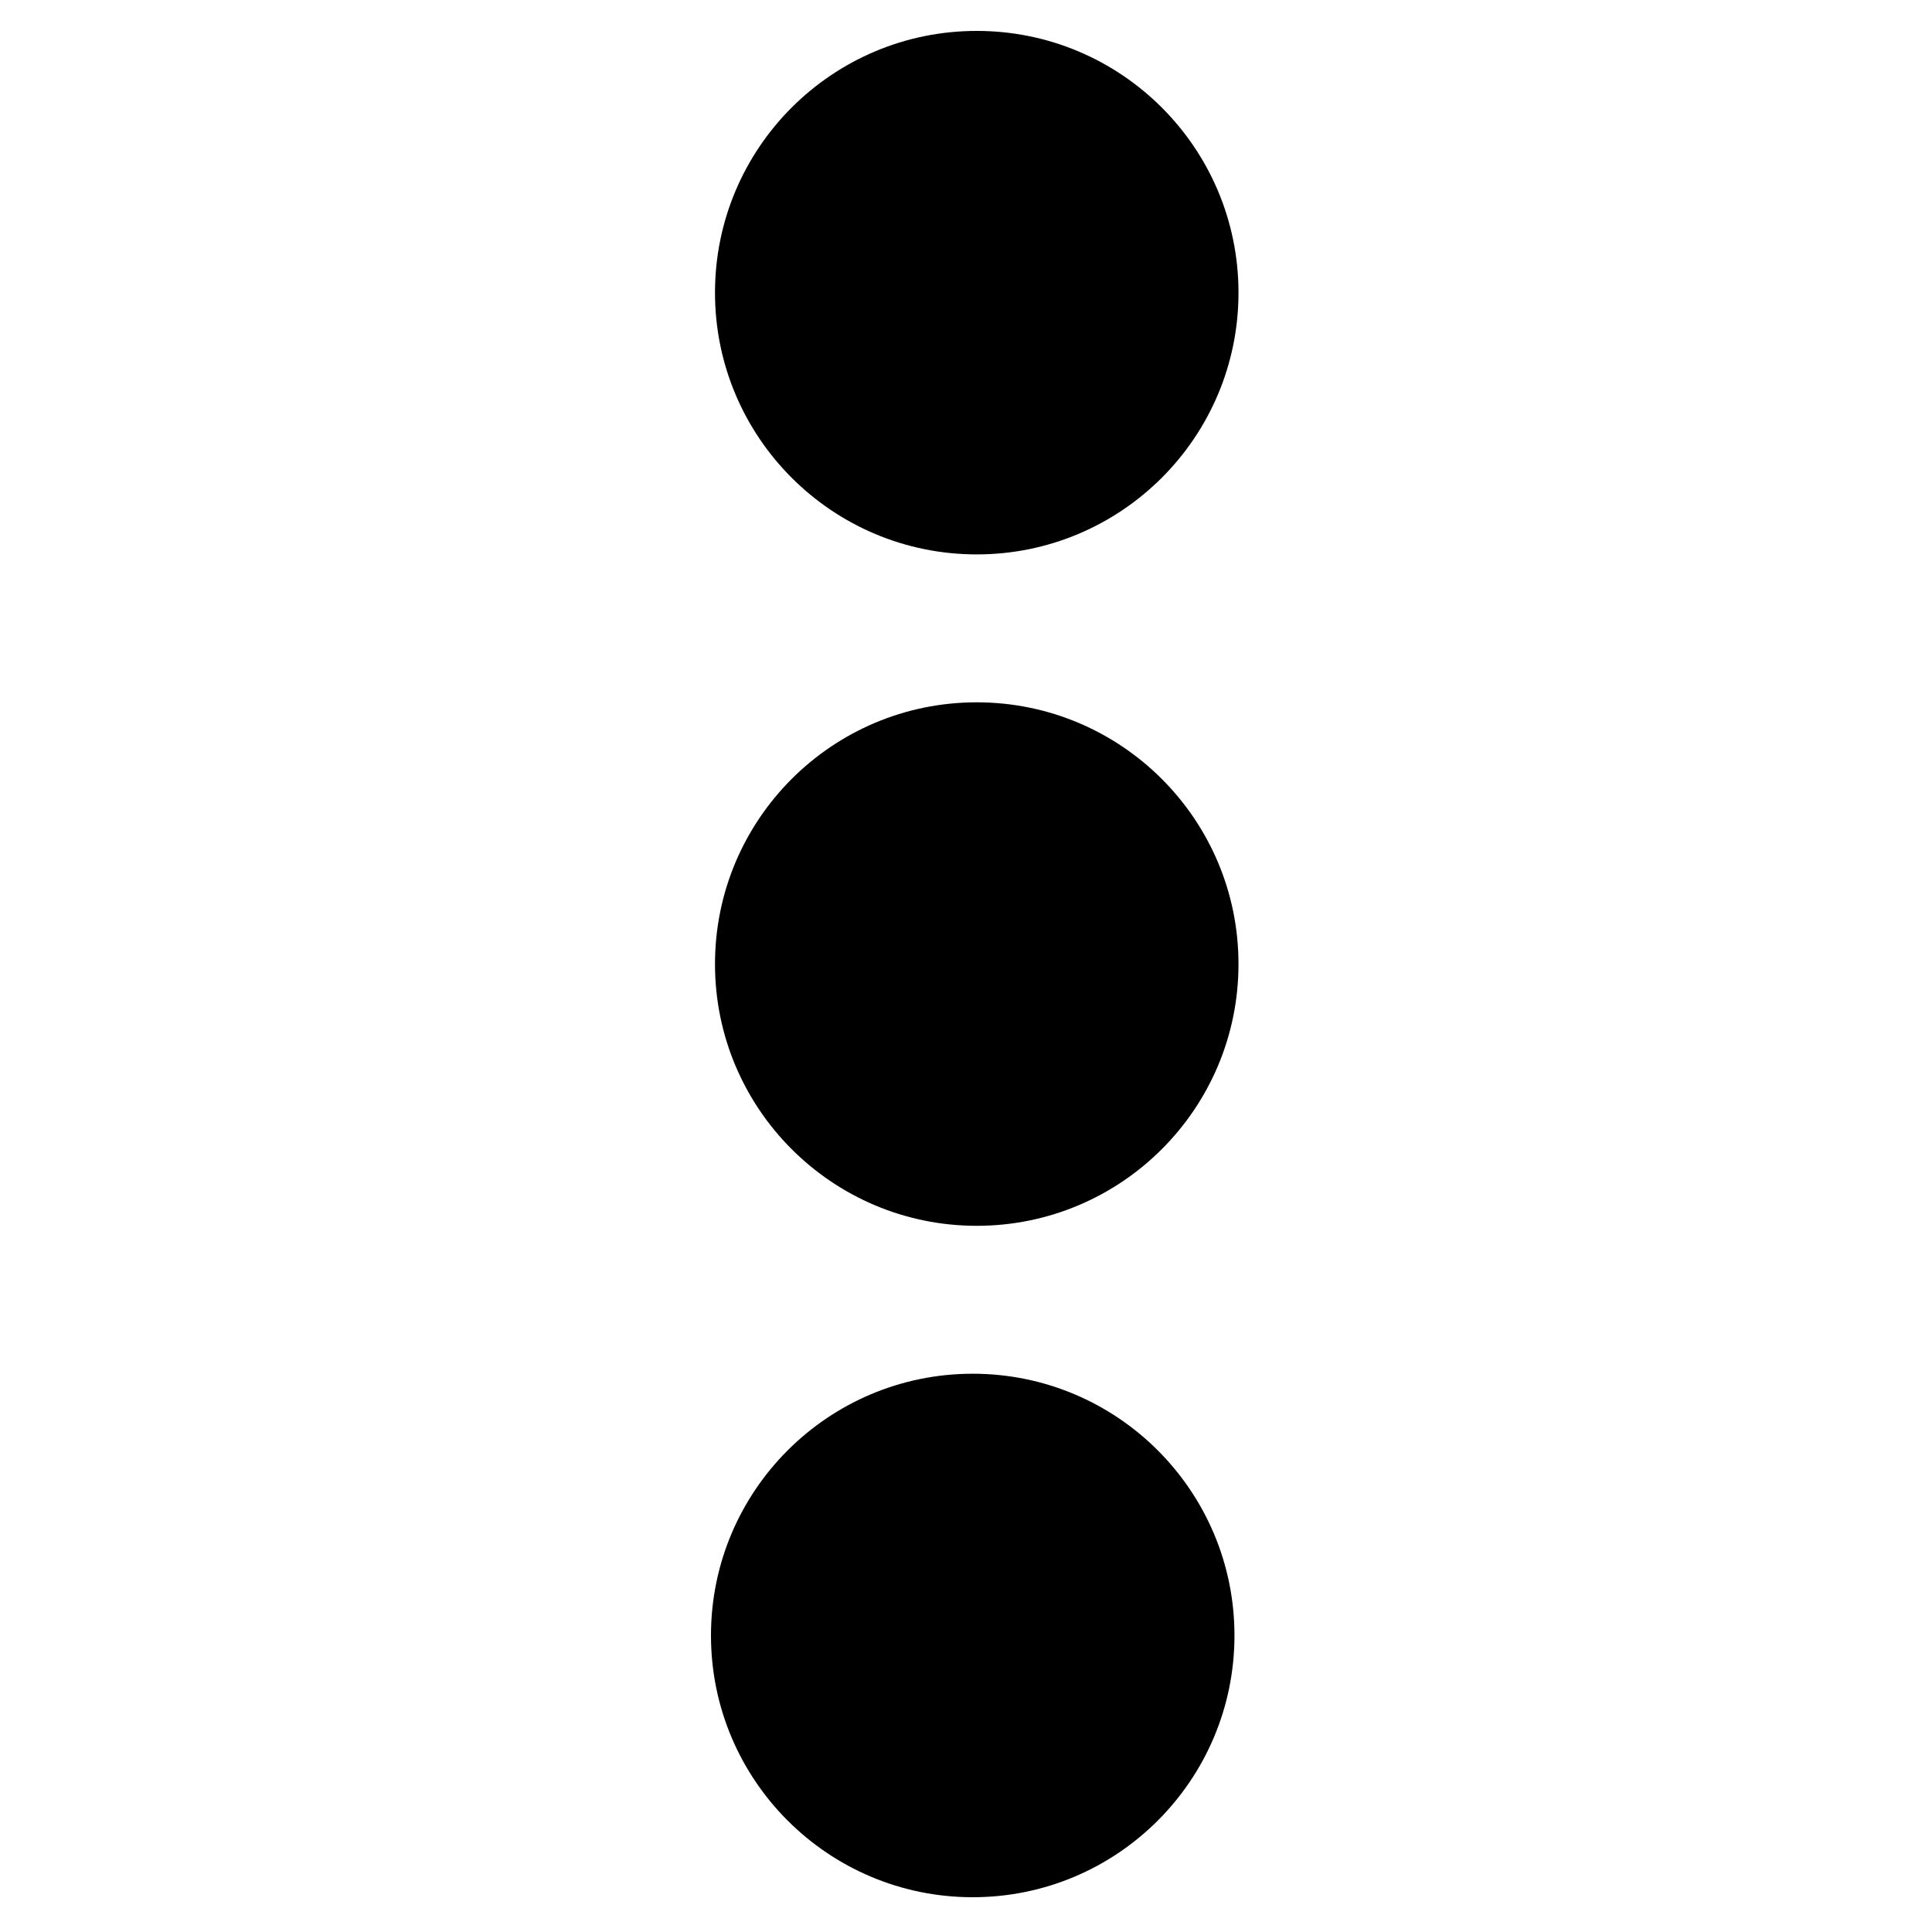 <svg xmlns="http://www.w3.org/2000/svg" viewBox="0 0 500 500"><g id="back-arrow"><circle cx="252.78" cy="75.74" r="67.74"/><circle cx="252.78" cy="249.5" r="67.74"/><circle cx="251.74" cy="423.26" r="67.74"/></g></svg>